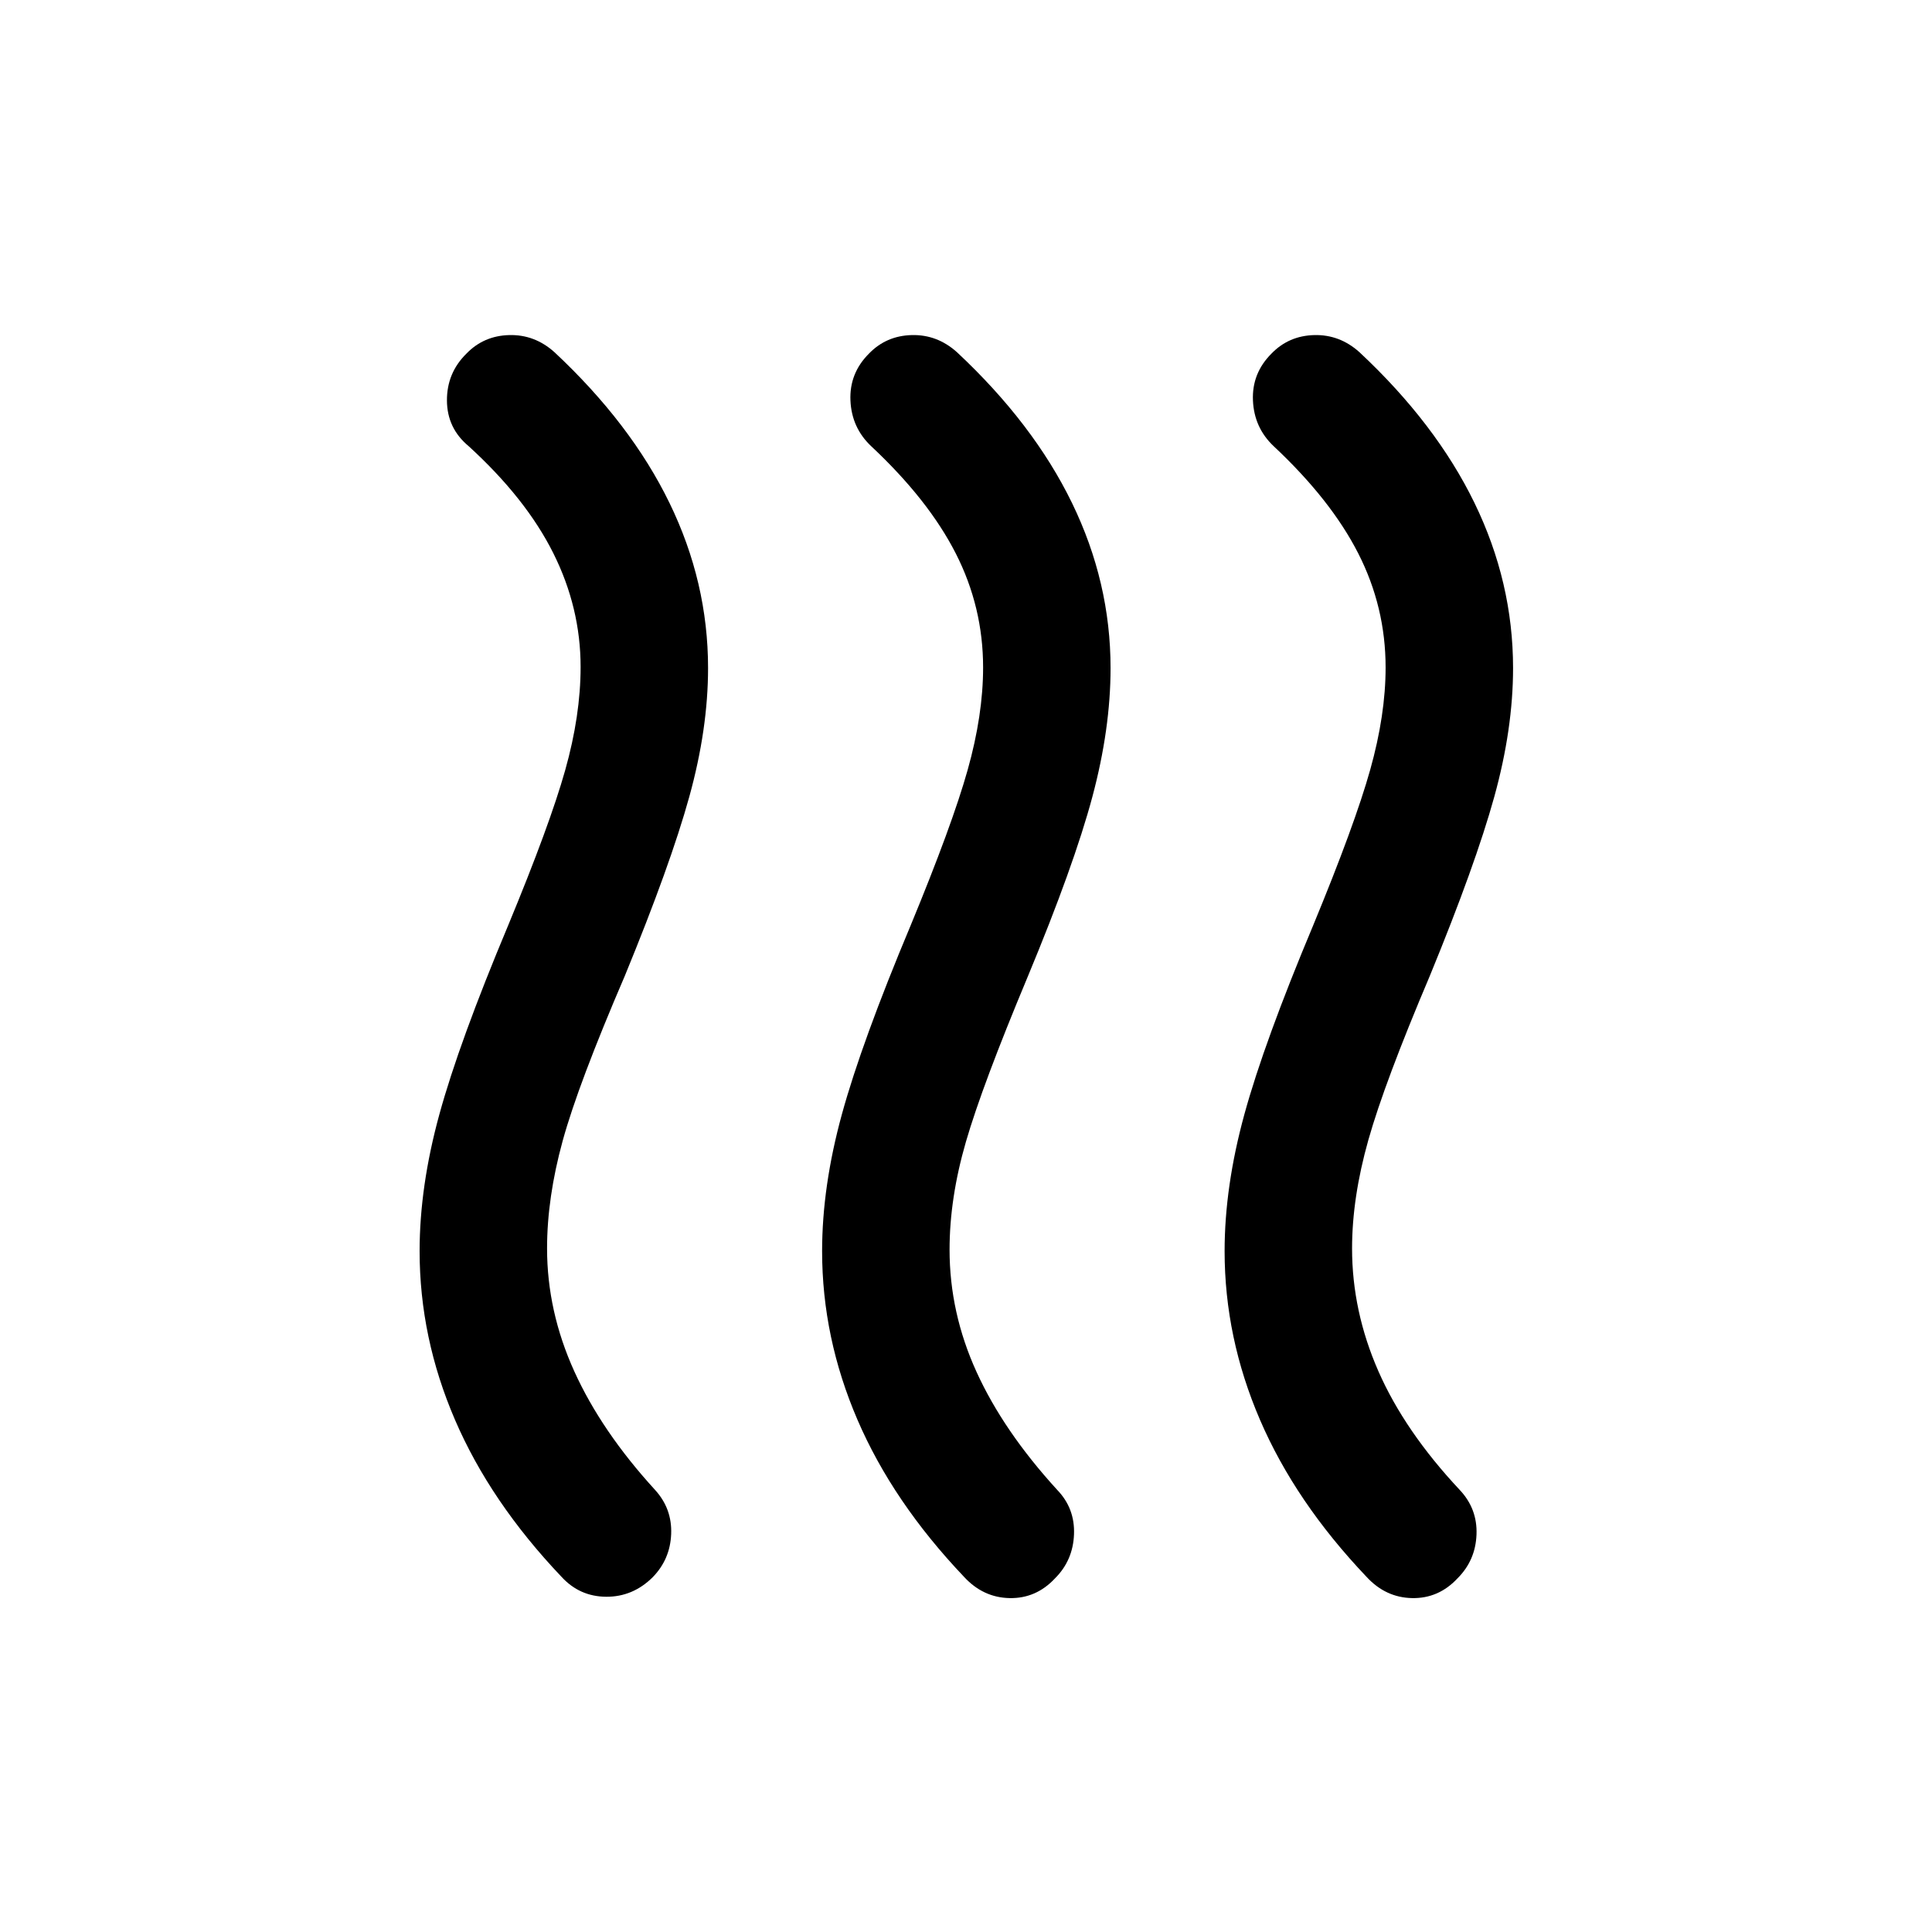 <svg xmlns="http://www.w3.org/2000/svg" height="40" viewBox="0 -960 960 960" width="40"><path d="M324.301-176.261q-9.868 9.761-23.085 9.678Q288-166.667 279-176.5q-35.333-37.167-52.917-77.995-17.583-40.828-17.583-83.808 0-32.197 9.834-68.03 9.833-35.834 34.166-93.834 20.667-49.862 28.333-77.098 7.667-27.235 7.667-51.349 0-29.386-13.583-56.553-13.584-27.167-42.084-53.167-10.666-8.87-10.749-22.601-.084-13.732 9.663-23.326 8.586-8.906 21.253-9.239 12.667-.333 22.5 8.5 38 35.5 57.167 74.912 19.166 39.413 19.166 82.054 0 30.201-9.333 63.951t-32 88.916q-23.167 53.834-30.917 82.059-7.75 28.226-7.75 53.441 0 31.194 13.5 61.014 13.5 29.82 40.167 58.987 8.5 9.333 8 21.916-.5 12.584-9.199 21.489Zm199.962.5q-9.395 10.094-22.579 9.844Q488.5-166.167 479-176.5q-35.333-37.167-52.917-77.995-17.583-40.828-17.583-83.808 0-32.197 9.833-68.03 9.834-35.834 34.167-93.834 20.667-49.989 28.333-77.295 7.667-27.307 7.667-50.871 0-30.001-13.583-56.667-13.584-26.667-42.084-53.334-9.666-9.166-10.249-22.666-.584-13.5 9.163-23.261 8.586-8.906 21.253-9.239 12.667-.333 22.5 8.5 38 35.5 57.167 74.912 19.166 39.413 19.166 82.054 0 30.201-9.083 64.117-9.083 33.917-32.083 89.25-22.553 53.926-30.693 81.963-8.141 28.037-8.141 53.652 0 31.352 13.417 60.785 13.417 29.434 40.083 58.601 8.834 9.166 8.334 22.083-.5 12.917-9.404 21.822Zm200 0q-9.395 10.094-22.579 9.844Q688.5-166.167 679-176.5q-35.333-37.167-52.917-77.995-17.583-40.828-17.583-83.808 0-32.197 9.833-68.03 9.834-35.834 34.167-93.834 20.667-49.989 28.333-77.295 7.667-27.307 7.667-50.871 0-30.001-13.583-56.667-13.584-26.667-42.084-53.334-9.666-9.166-10.25-22.666-.583-13.5 9.163-23.261 8.587-8.906 21.254-9.239 12.667-.333 22.5 8.5 38 35.5 57.167 74.912 19.166 39.413 19.166 82.054 0 30.201-9.333 63.951t-32 88.916q-22.5 53-30.583 81.65-8.084 28.65-8.084 53.85 0 31.194 13.084 61.014 13.083 29.82 40.416 58.987 8.834 9.377 8.334 22.188-.5 12.812-9.404 21.717Z"/></svg>